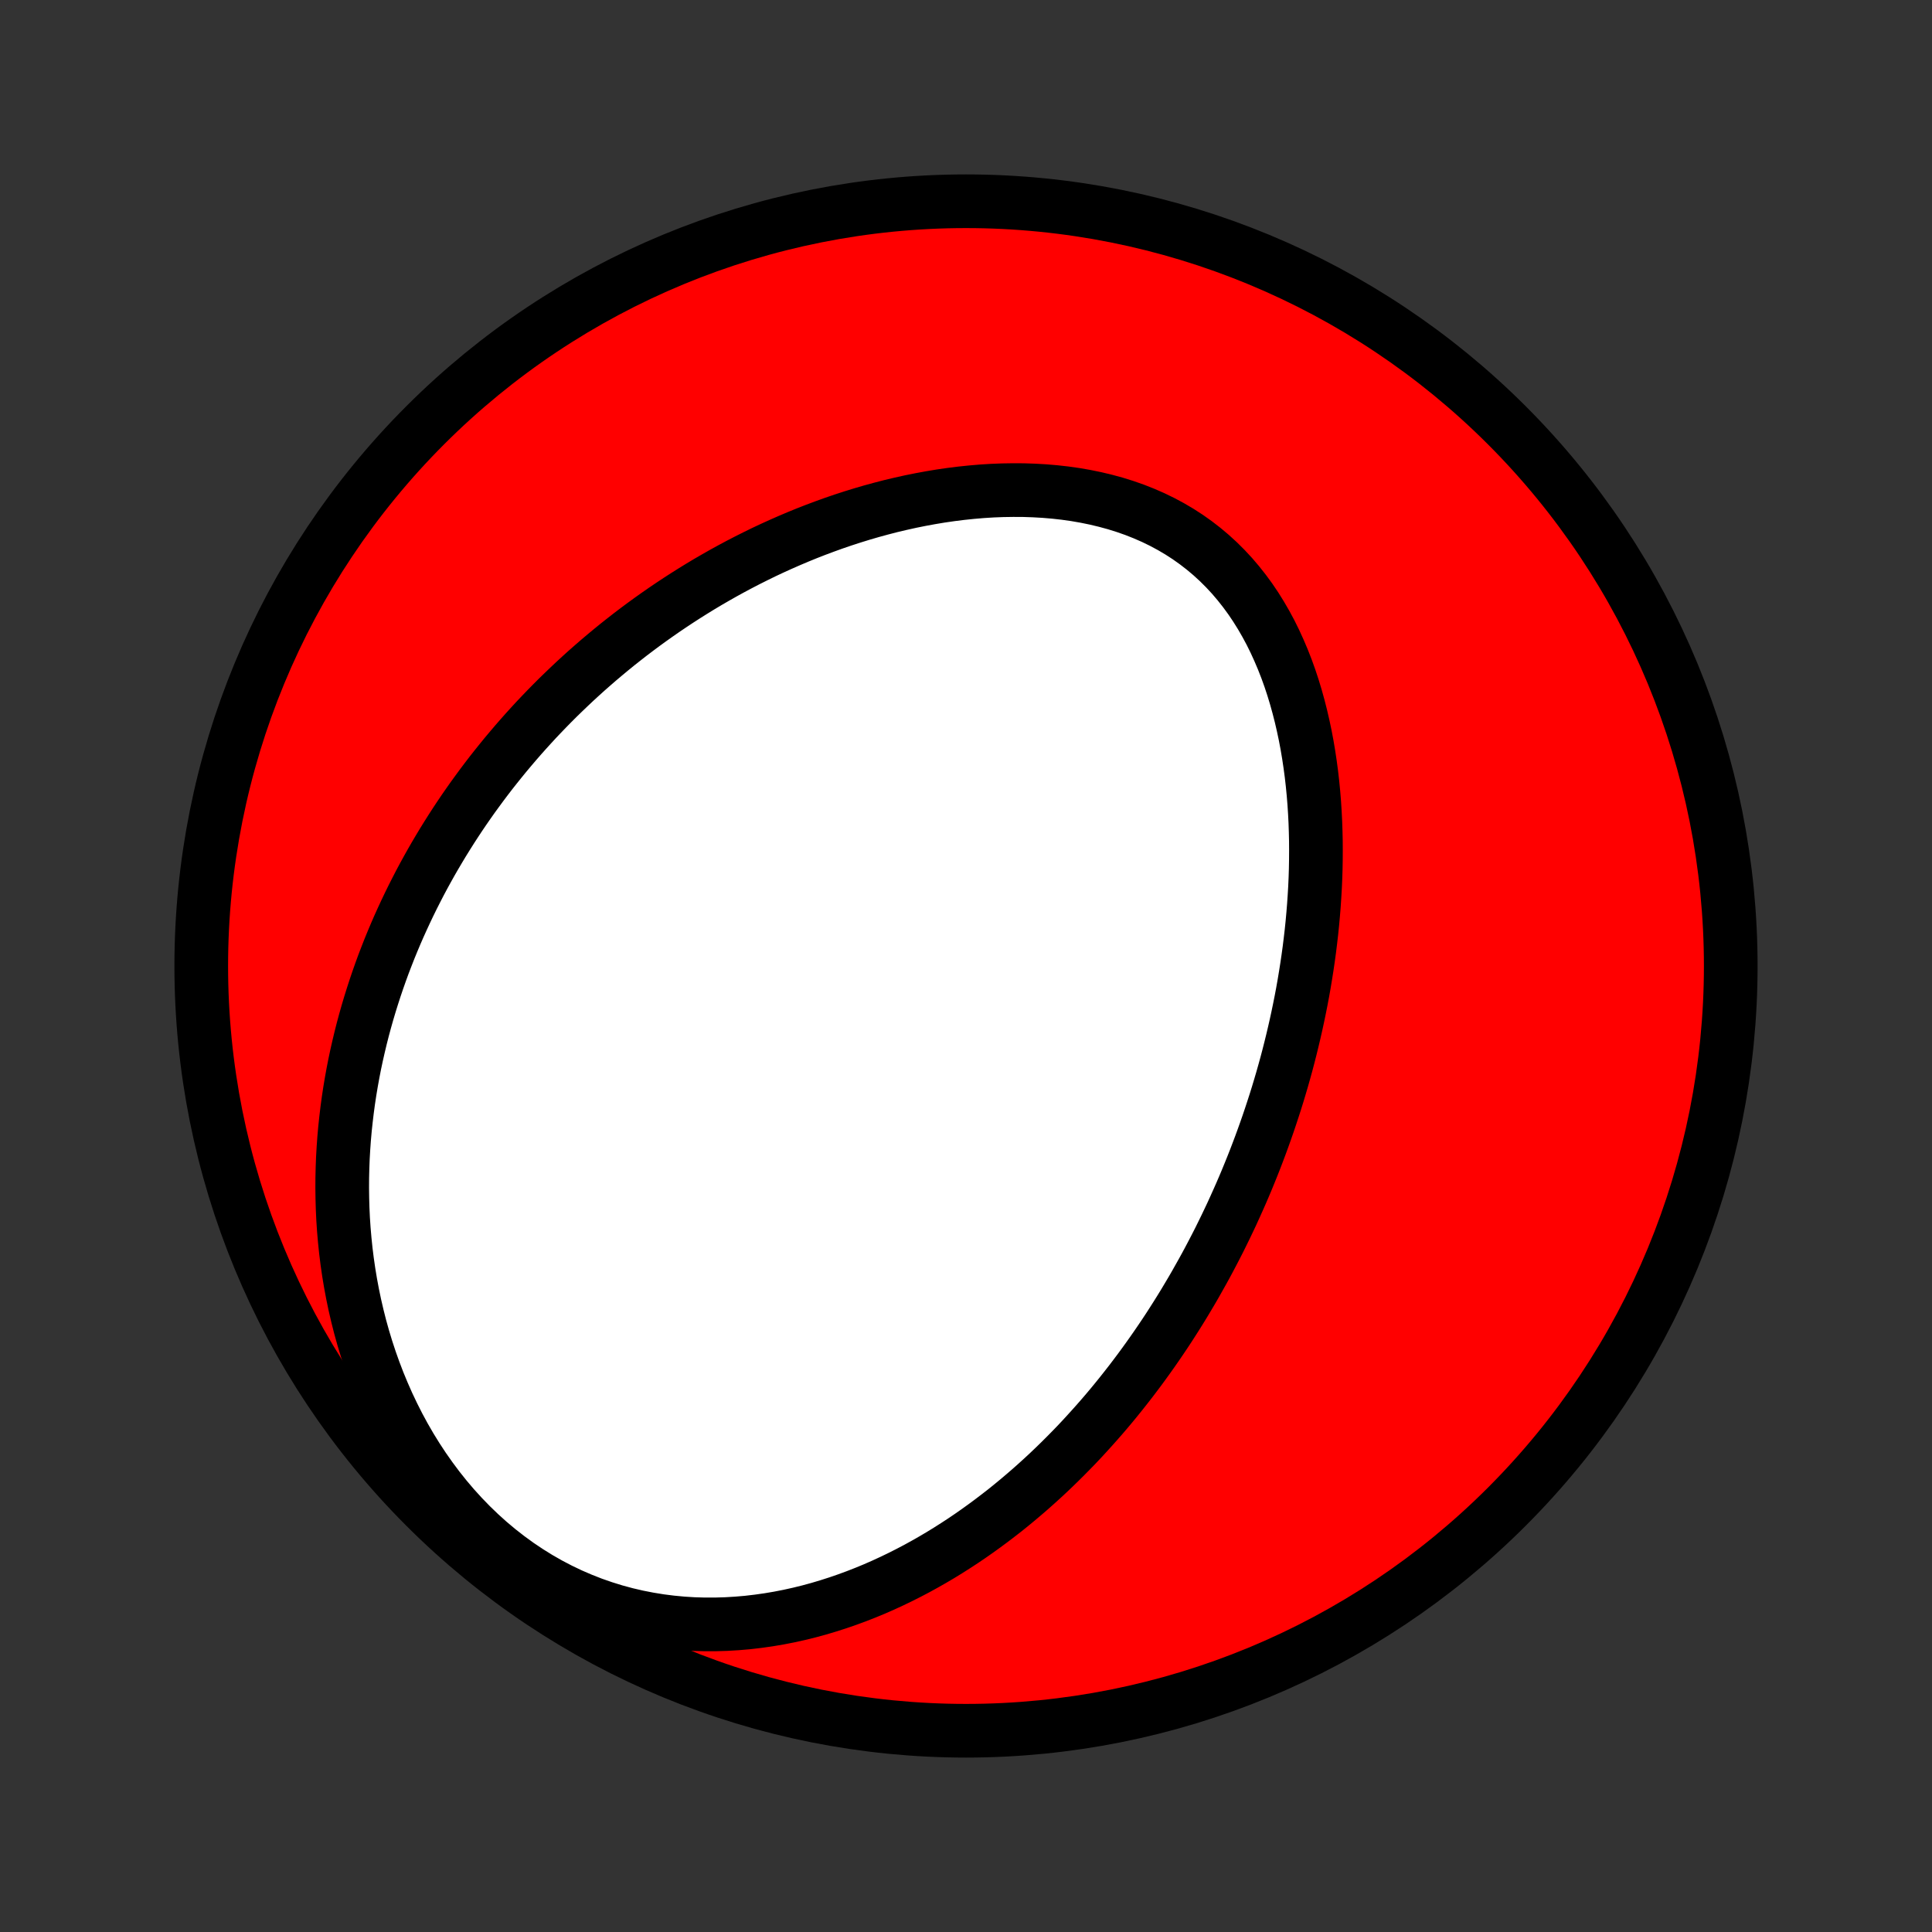 <?xml version="1.0" encoding="utf-8" standalone="no"?>
<!DOCTYPE svg PUBLIC "-//W3C//DTD SVG 1.1//EN"
  "http://www.w3.org/Graphics/SVG/1.1/DTD/svg11.dtd">
<!-- Created with matplotlib (http://matplotlib.org/) -->
<svg height="72pt" version="1.1" viewBox="0 0 72 72" width="72pt" xmlns="http://www.w3.org/2000/svg" xmlns:xlink="http://www.w3.org/1999/xlink">
 <rect x="0" y="0" width="72" height="72" fill="#333333" stroke="none"/>
 <defs>
  <style type="text/css">
*{stroke-linecap:butt;stroke-linejoin:round;}
  </style>
 </defs>
 <g id="figure_1">
  <g id="patch_1">
   <path d="
M0 72
L72 72
L72 0
L0 0
z
" style="fill:none;"/>
  </g>
  <g id="axes_1">
   <g id="PatchCollection_1">
    <defs>
     <path d="
M36 -7.5
C43.558 -7.5 50.808 -10.503 56.153 -15.848
C61.497 -21.192 64.5 -28.442 64.5 -36
C64.5 -43.558 61.497 -50.808 56.153 -56.153
C50.808 -61.497 43.558 -64.5 36 -64.5
C28.442 -64.5 21.192 -61.497 15.848 -56.153
C10.503 -50.808 7.5 -43.558 7.5 -36
C7.5 -28.442 10.503 -21.192 15.848 -15.848
C21.192 -10.503 28.442 -7.5 36 -7.5
z
" id="C0_0_a811fe30f3"/>
     <path d="
M44.808 -24.602
L44.938 -24.838
L45.065 -25.075
L45.191 -25.314
L45.315 -25.553
L45.438 -25.794
L45.558 -26.037
L45.677 -26.28
L45.794 -26.525
L45.91 -26.771
L46.023 -27.019
L46.135 -27.268
L46.246 -27.519
L46.355 -27.771
L46.462 -28.025
L46.567 -28.281
L46.671 -28.538
L46.773 -28.797
L46.873 -29.058
L46.972 -29.321
L47.069 -29.586
L47.164 -29.852
L47.258 -30.121
L47.349 -30.391
L47.439 -30.664
L47.528 -30.939
L47.614 -31.215
L47.698 -31.494
L47.781 -31.776
L47.861 -32.059
L47.94 -32.345
L48.016 -32.633
L48.09 -32.924
L48.162 -33.217
L48.232 -33.513
L48.3 -33.811
L48.365 -34.111
L48.428 -34.414
L48.489 -34.72
L48.547 -35.028
L48.602 -35.339
L48.654 -35.652
L48.704 -35.968
L48.751 -36.287
L48.795 -36.608
L48.835 -36.932
L48.873 -37.258
L48.907 -37.588
L48.937 -37.919
L48.964 -38.253
L48.987 -38.59
L49.007 -38.929
L49.022 -39.27
L49.033 -39.614
L49.039 -39.96
L49.041 -40.308
L49.039 -40.658
L49.031 -41.009
L49.019 -41.363
L49.001 -41.718
L48.978 -42.075
L48.949 -42.432
L48.914 -42.791
L48.873 -43.151
L48.825 -43.511
L48.771 -43.871
L48.71 -44.232
L48.642 -44.592
L48.566 -44.951
L48.483 -45.31
L48.392 -45.667
L48.293 -46.023
L48.186 -46.376
L48.07 -46.727
L47.945 -47.074
L47.81 -47.419
L47.666 -47.758
L47.513 -48.094
L47.35 -48.424
L47.176 -48.748
L46.992 -49.066
L46.798 -49.377
L46.593 -49.681
L46.377 -49.976
L46.15 -50.263
L45.913 -50.541
L45.665 -50.808
L45.406 -51.066
L45.136 -51.313
L44.857 -51.548
L44.567 -51.772
L44.267 -51.985
L43.958 -52.185
L43.639 -52.373
L43.313 -52.548
L42.978 -52.711
L42.635 -52.861
L42.286 -52.999
L41.93 -53.124
L41.568 -53.237
L41.201 -53.337
L40.829 -53.426
L40.453 -53.503
L40.074 -53.569
L39.692 -53.623
L39.308 -53.666
L38.922 -53.699
L38.534 -53.721
L38.146 -53.734
L37.757 -53.736
L37.369 -53.73
L36.981 -53.715
L36.593 -53.691
L36.208 -53.658
L35.823 -53.618
L35.441 -53.57
L35.06 -53.515
L34.682 -53.452
L34.307 -53.383
L33.934 -53.308
L33.565 -53.226
L33.198 -53.139
L32.835 -53.045
L32.476 -52.947
L32.12 -52.843
L31.767 -52.734
L31.419 -52.621
L31.074 -52.503
L30.733 -52.38
L30.396 -52.254
L30.063 -52.124
L29.735 -51.99
L29.41 -51.852
L29.089 -51.711
L28.772 -51.567
L28.459 -51.42
L28.151 -51.269
L27.846 -51.116
L27.545 -50.96
L27.249 -50.802
L26.956 -50.641
L26.667 -50.477
L26.382 -50.312
L26.101 -50.144
L25.823 -49.973
L25.55 -49.801
L25.28 -49.627
L25.014 -49.451
L24.751 -49.273
L24.492 -49.093
L24.236 -48.911
L23.984 -48.728
L23.735 -48.543
L23.49 -48.357
L23.248 -48.168
L23.009 -47.979
L22.773 -47.787
L22.541 -47.594
L22.311 -47.4
L22.085 -47.204
L21.861 -47.007
L21.641 -46.808
L21.423 -46.608
L21.209 -46.406
L20.997 -46.203
L20.787 -45.999
L20.581 -45.793
L20.377 -45.585
L20.176 -45.376
L19.977 -45.166
L19.782 -44.954
L19.588 -44.74
L19.397 -44.525
L19.209 -44.309
L19.023 -44.09
L18.839 -43.871
L18.658 -43.649
L18.479 -43.426
L18.302 -43.202
L18.128 -42.975
L17.956 -42.747
L17.787 -42.517
L17.619 -42.286
L17.454 -42.052
L17.291 -41.817
L17.13 -41.579
L16.972 -41.34
L16.816 -41.099
L16.662 -40.855
L16.51 -40.61
L16.361 -40.362
L16.213 -40.112
L16.068 -39.86
L15.926 -39.606
L15.785 -39.349
L15.647 -39.09
L15.512 -38.828
L15.378 -38.564
L15.247 -38.297
L15.119 -38.028
L14.993 -37.756
L14.869 -37.482
L14.748 -37.204
L14.63 -36.924
L14.514 -36.641
L14.402 -36.355
L14.291 -36.066
L14.184 -35.773
L14.08 -35.478
L13.979 -35.18
L13.881 -34.878
L13.786 -34.573
L13.694 -34.264
L13.606 -33.953
L13.521 -33.638
L13.44 -33.319
L13.363 -32.997
L13.289 -32.671
L13.219 -32.342
L13.154 -32.009
L13.093 -31.672
L13.036 -31.332
L12.984 -30.988
L12.937 -30.64
L12.895 -30.288
L12.857 -29.933
L12.825 -29.574
L12.799 -29.211
L12.778 -28.845
L12.764 -28.475
L12.755 -28.101
L12.753 -27.724
L12.758 -27.343
L12.769 -26.959
L12.787 -26.571
L12.813 -26.181
L12.847 -25.787
L12.888 -25.39
L12.938 -24.991
L12.996 -24.589
L13.063 -24.185
L13.139 -23.779
L13.224 -23.37
L13.319 -22.961
L13.423 -22.55
L13.538 -22.138
L13.663 -21.726
L13.799 -21.313
L13.946 -20.901
L14.103 -20.49
L14.273 -20.08
L14.453 -19.672
L14.646 -19.266
L14.85 -18.863
L15.066 -18.464
L15.294 -18.07
L15.535 -17.68
L15.787 -17.297
L16.052 -16.92
L16.328 -16.55
L16.616 -16.189
L16.916 -15.836
L17.228 -15.493
L17.55 -15.161
L17.883 -14.84
L18.226 -14.531
L18.579 -14.235
L18.942 -13.952
L19.312 -13.683
L19.691 -13.429
L20.077 -13.189
L20.47 -12.965
L20.868 -12.757
L21.272 -12.564
L21.68 -12.388
L22.091 -12.227
L22.506 -12.083
L22.922 -11.954
L23.34 -11.841
L23.758 -11.744
L24.177 -11.662
L24.595 -11.594
L25.012 -11.541
L25.427 -11.502
L25.841 -11.476
L26.252 -11.464
L26.659 -11.464
L27.064 -11.476
L27.465 -11.5
L27.861 -11.534
L28.254 -11.58
L28.642 -11.635
L29.026 -11.7
L29.405 -11.774
L29.779 -11.857
L30.148 -11.948
L30.512 -12.047
L30.87 -12.154
L31.223 -12.267
L31.571 -12.387
L31.914 -12.513
L32.251 -12.645
L32.583 -12.782
L32.909 -12.925
L33.23 -13.073
L33.546 -13.225
L33.857 -13.382
L34.162 -13.542
L34.462 -13.707
L34.757 -13.875
L35.047 -14.046
L35.332 -14.221
L35.612 -14.399
L35.888 -14.579
L36.158 -14.762
L36.424 -14.948
L36.685 -15.136
L36.942 -15.326
L37.194 -15.518
L37.443 -15.711
L37.686 -15.907
L37.926 -16.105
L38.161 -16.304
L38.393 -16.504
L38.62 -16.706
L38.844 -16.909
L39.064 -17.113
L39.28 -17.319
L39.493 -17.526
L39.702 -17.734
L39.908 -17.943
L40.111 -18.152
L40.31 -18.363
L40.505 -18.575
L40.698 -18.788
L40.888 -19.001
L41.075 -19.215
L41.259 -19.43
L41.44 -19.646
L41.618 -19.863
L41.793 -20.08
L41.966 -20.299
L42.136 -20.517
L42.303 -20.737
L42.469 -20.958
L42.631 -21.179
L42.791 -21.401
L42.949 -21.624
L43.105 -21.848
L43.258 -22.072
L43.41 -22.298
L43.559 -22.524
L43.705 -22.751
L43.85 -22.979
L43.993 -23.208
L44.134 -23.438
L44.272 -23.669
L44.409 -23.9
L44.544 -24.133
z
" id="C0_1_c73504eb78"/>
    </defs>
    <g clip-path="url(#p1bffca34e9)">
     <use style="fill:#ff0000;stroke:#000000;stroke-width:2.0;" x="0.0" xlink:href="#C0_0_a811fe30f3" y="72.0"/>
    </g>
    <g clip-path="url(#p1bffca34e9)">
     <use style="fill:#ffffff;stroke:#000000;stroke-width:2.0;" x="0.0" xlink:href="#C0_1_c73504eb78" y="72.0"/>
    </g>
   </g>
  </g>
 </g>
 <defs>
  <clipPath id="p1bffca34e9">
   <rect height="72.0" width="72.0" x="0.0" y="0.0"/>
  </clipPath>
 </defs>
</svg>
